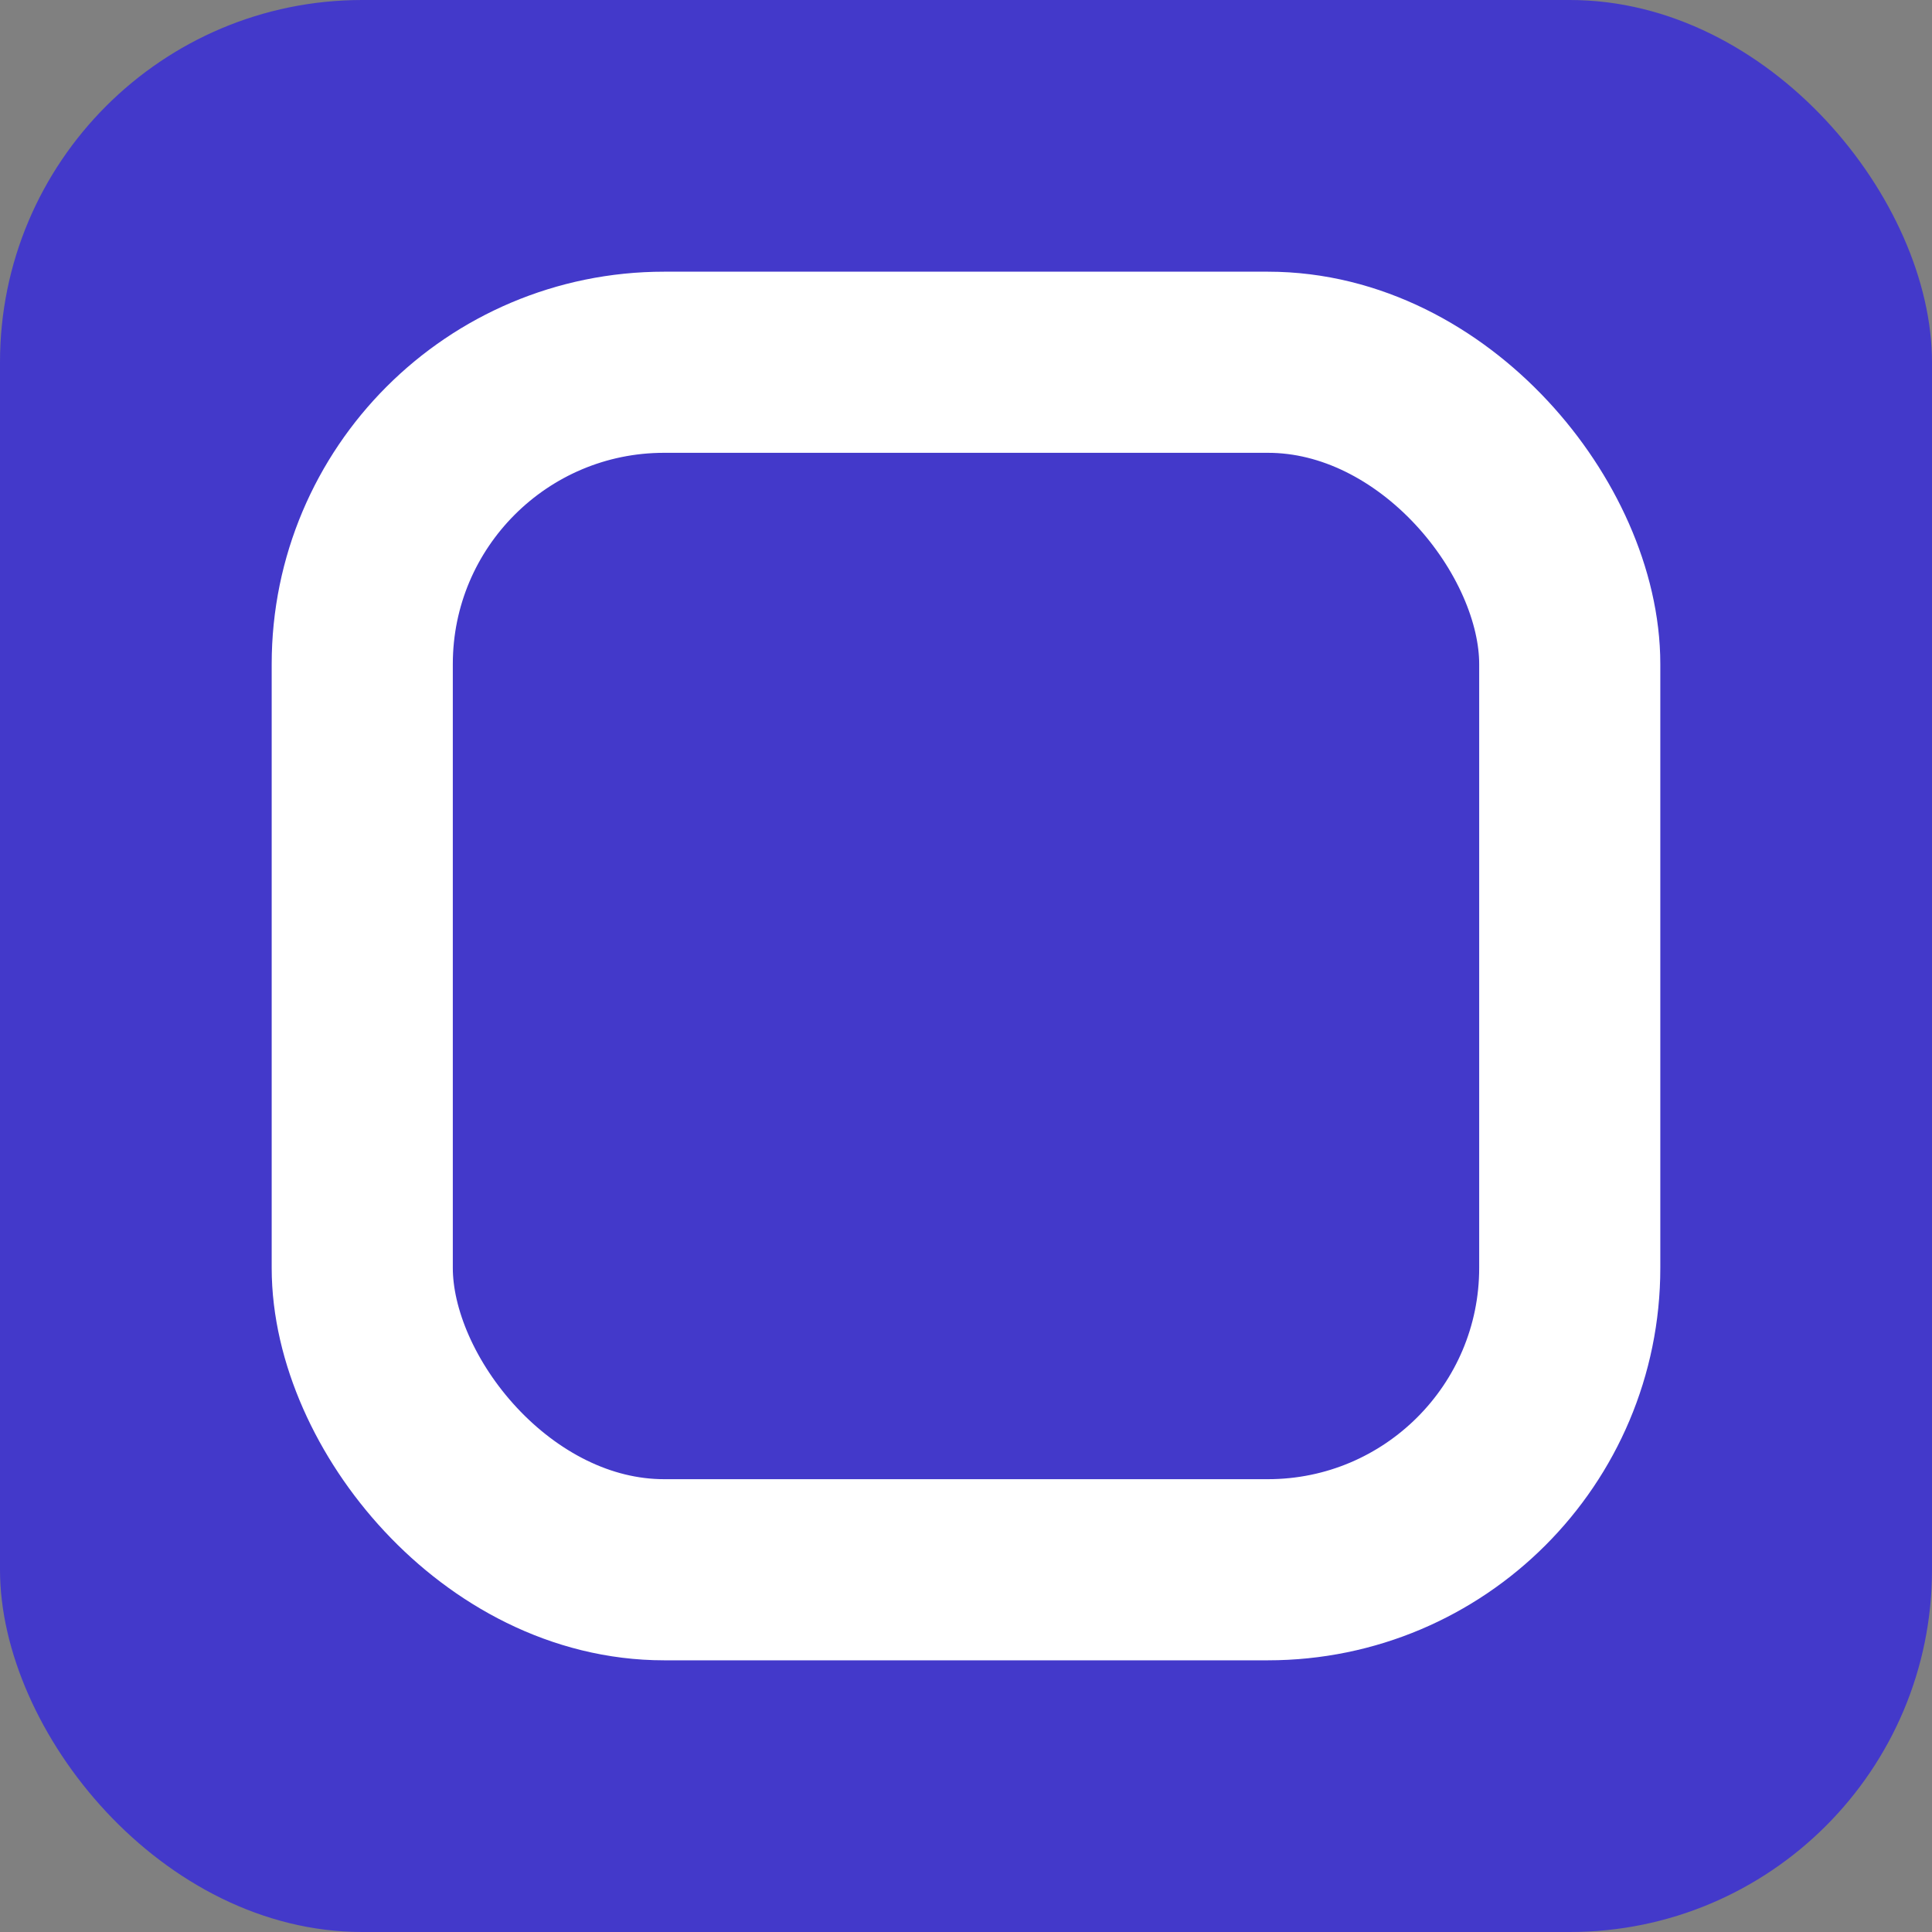 <svg width="32" height="32" viewBox="0 0 32 32" fill="none" xmlns="http://www.w3.org/2000/svg">
  <rect x="0" y="0" width="32" height="32" fill="#808080" stroke="none"/>
  <rect width="32" height="32" rx="6" fill="#4339CA"/>
  <rect x="6" y="6" width="20" height="20" rx="5" ry="5" fill="none" stroke="white" stroke-width="3"/>
</svg>
